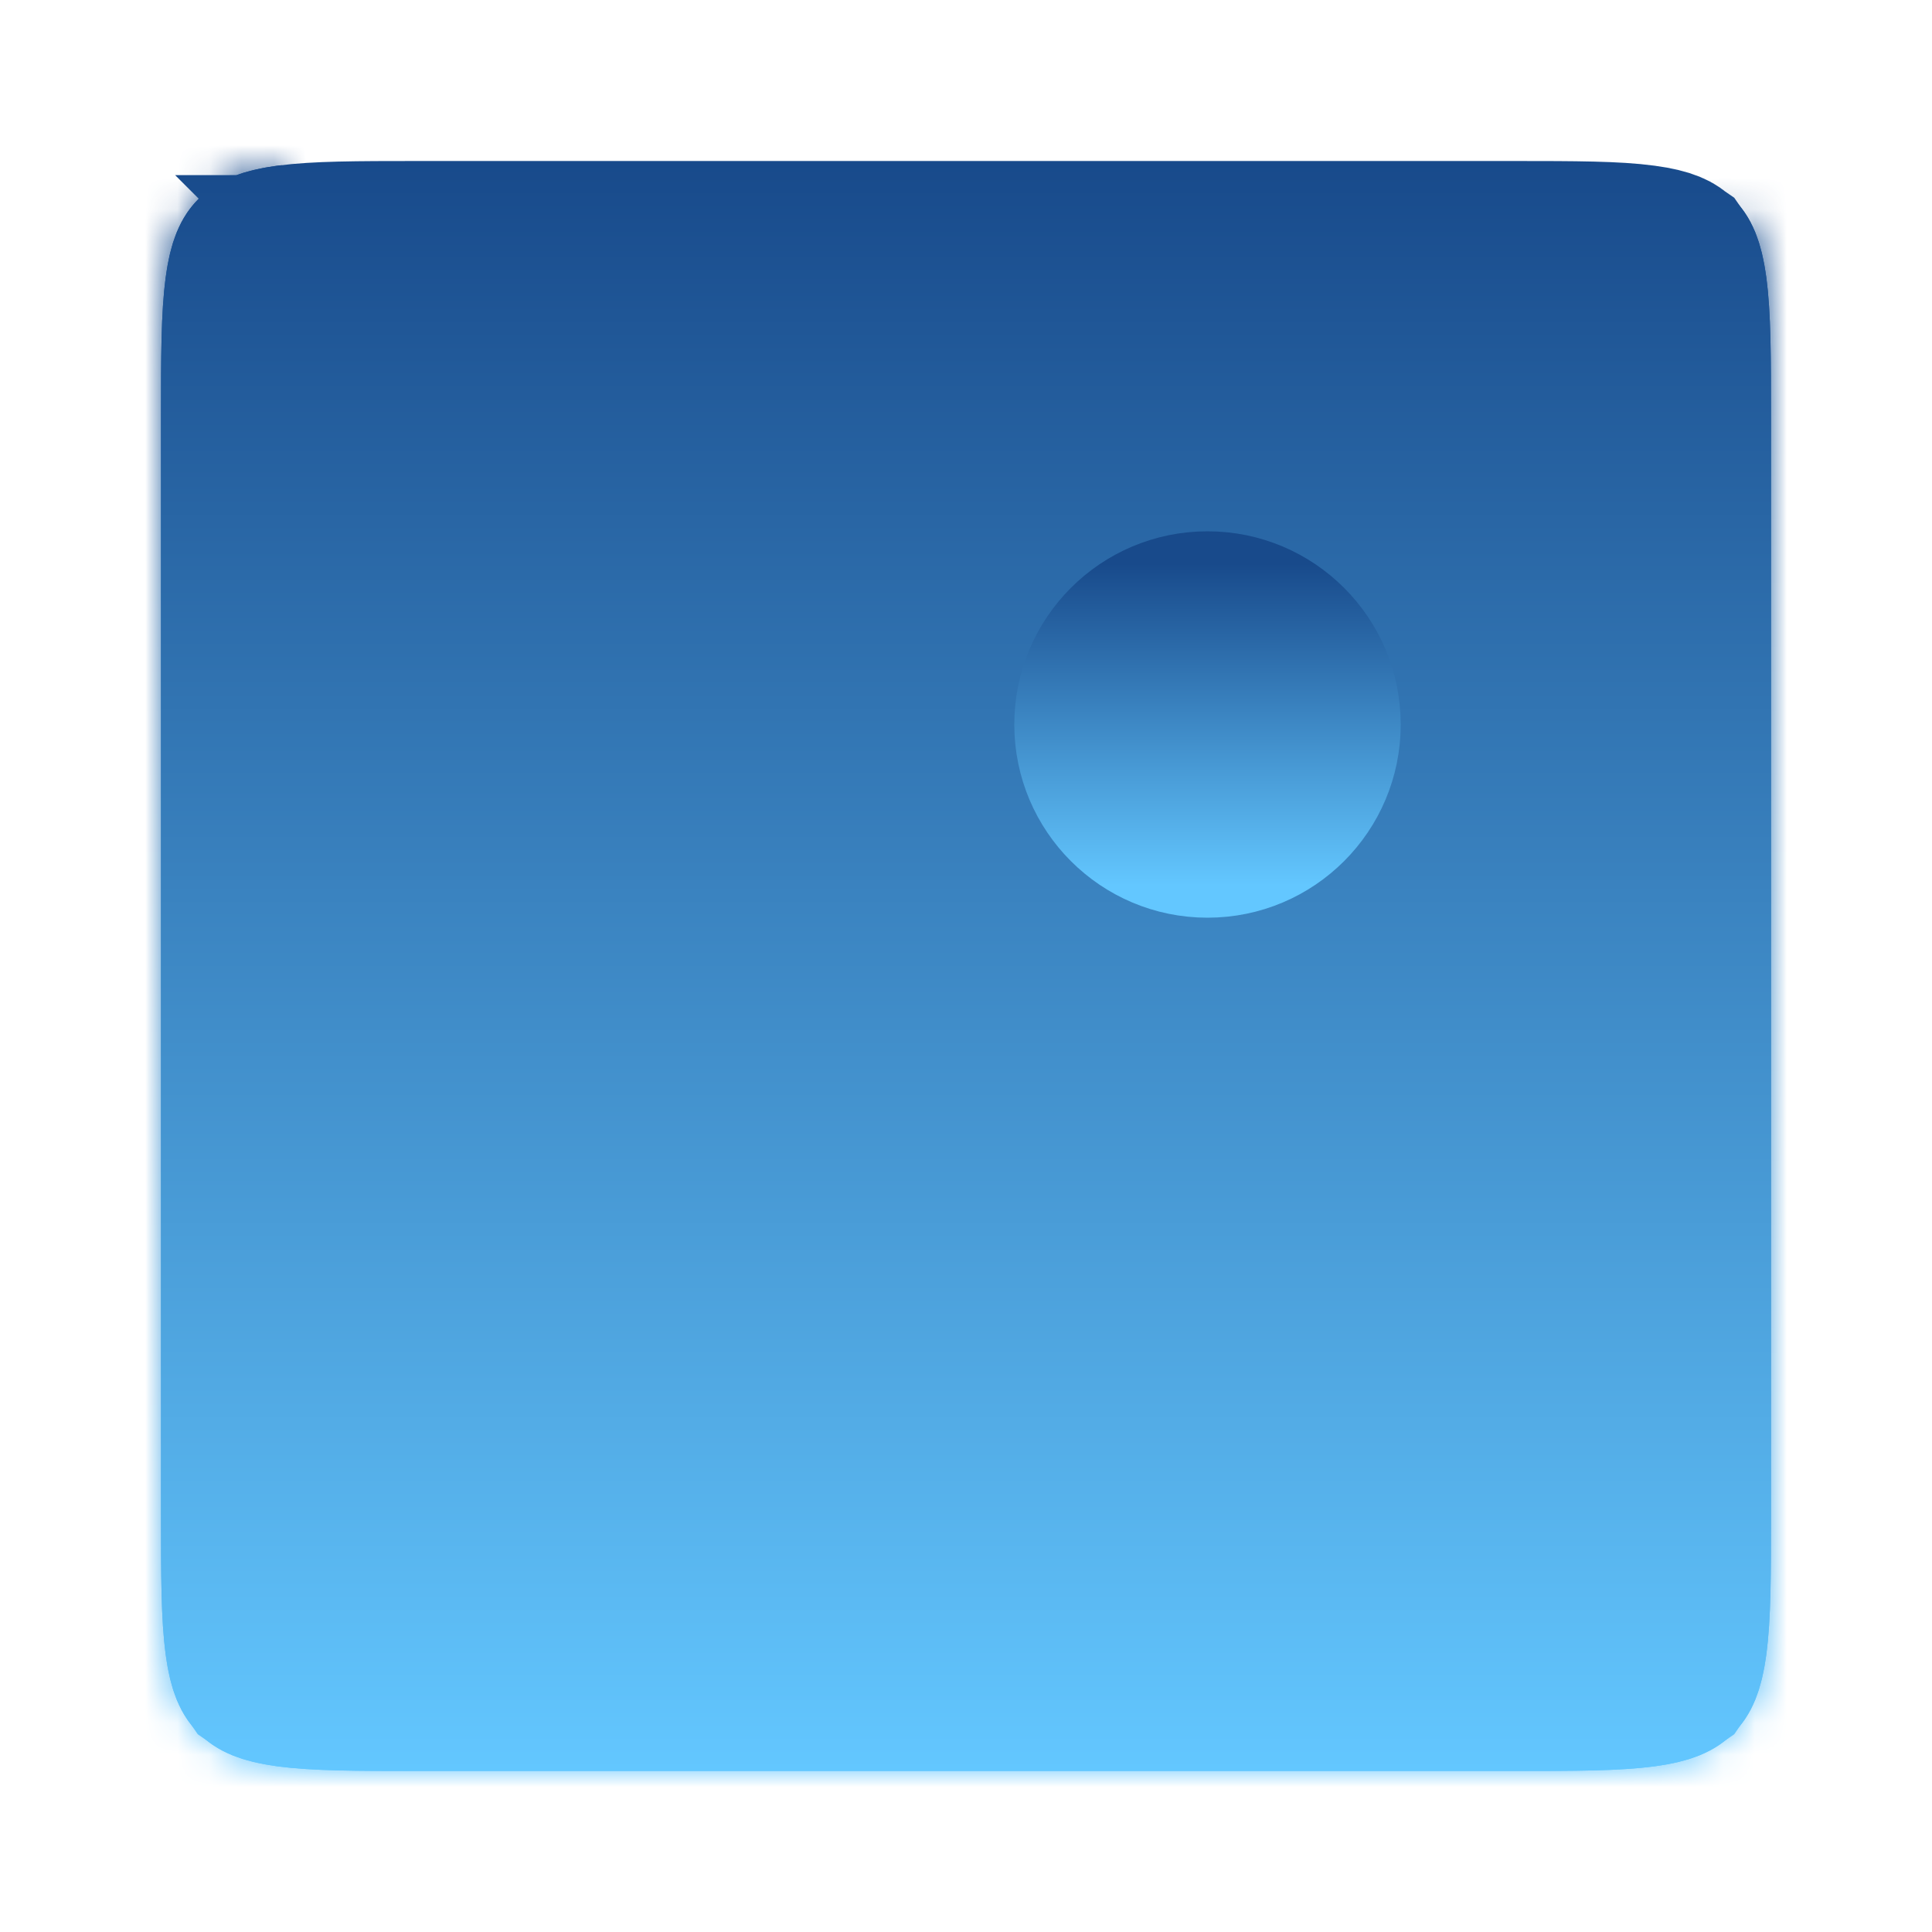 <svg width="60" height="60" viewBox="0 0 60 60" fill="none" xmlns="http://www.w3.org/2000/svg">
<mask id="path-1-inside-1_651_1525" fill="white">
<path fill-rule="evenodd" clip-rule="evenodd" d="M6.172 6.172C5 7.343 5 9.229 5 13V47C5 50.771 5 52.657 6.172 53.829C7.343 55 9.229 55 13 55H47C50.771 55 52.657 55 53.828 53.829C55 52.657 55 50.771 55 47V13C55 9.229 55 7.343 53.828 6.172C53.803 6.146 53.776 6.121 53.75 6.096V42.5H53.314C51.679 42.5 50.861 42.5 50.126 42.196C49.391 41.891 48.813 41.313 47.657 40.157L42.828 35.329C41.495 33.995 40.828 33.329 40 33.329C39.172 33.329 38.505 33.995 37.172 35.329L32.089 40.411C31.142 41.358 30.669 41.831 30.148 41.731C29.627 41.63 29.364 41.015 28.836 39.785L24.827 30.431C23.773 27.97 23.246 26.74 22.204 26.539C21.162 26.339 20.215 27.285 18.322 29.178L8.75 38.75V5.129C7.586 5.269 6.782 5.561 6.172 6.172Z"/>
</mask>
<path fill-rule="evenodd" clip-rule="evenodd" d="M6.172 6.172C5 7.343 5 9.229 5 13V47C5 50.771 5 52.657 6.172 53.829C7.343 55 9.229 55 13 55H47C50.771 55 52.657 55 53.828 53.829C55 52.657 55 50.771 55 47V13C55 9.229 55 7.343 53.828 6.172C53.803 6.146 53.776 6.121 53.75 6.096V42.5H53.314C51.679 42.5 50.861 42.5 50.126 42.196C49.391 41.891 48.813 41.313 47.657 40.157L42.828 35.329C41.495 33.995 40.828 33.329 40 33.329C39.172 33.329 38.505 33.995 37.172 35.329L32.089 40.411C31.142 41.358 30.669 41.831 30.148 41.731C29.627 41.63 29.364 41.015 28.836 39.785L24.827 30.431C23.773 27.97 23.246 26.74 22.204 26.539C21.162 26.339 20.215 27.285 18.322 29.178L8.75 38.75V5.129C7.586 5.269 6.782 5.561 6.172 6.172Z" fill="url(#paint0_linear_651_1525)"/>
<path d="M6.172 6.172L4.757 4.758L4.757 4.758L6.172 6.172ZM53.828 6.172L52.414 7.586L52.414 7.586L53.828 6.172ZM53.75 6.096L55.113 4.632L51.75 1.501V6.096H53.75ZM53.75 42.5V44.5H55.75V42.5H53.75ZM37.172 35.329L38.586 36.743L38.586 36.743L37.172 35.329ZM32.089 40.411L30.675 38.997L32.089 40.411ZM30.148 41.731L29.77 43.694H29.77L30.148 41.731ZM28.836 39.785L26.998 40.573L28.836 39.785ZM24.827 30.431L26.666 29.643L24.827 30.431ZM18.322 29.178L19.736 30.592H19.736L18.322 29.178ZM8.75 38.75H6.75V43.579L10.164 40.164L8.75 38.75ZM8.75 5.129H10.75V2.874L8.511 3.143L8.75 5.129ZM7 13C7 11.058 7.004 9.803 7.129 8.878C7.245 8.01 7.434 7.738 7.586 7.586L4.757 4.758C3.738 5.777 3.341 7.034 3.164 8.345C2.996 9.598 3 11.171 3 13H7ZM7 47V13H3V47H7ZM7.586 52.414C7.434 52.262 7.245 51.99 7.129 51.123C7.004 50.198 7 48.942 7 47H3C3 48.829 2.996 50.402 3.164 51.656C3.341 52.967 3.738 54.224 4.757 55.243L7.586 52.414ZM13 53C11.058 53 9.802 52.996 8.877 52.871C8.01 52.755 7.738 52.567 7.586 52.414L4.757 55.243C5.777 56.262 7.033 56.66 8.344 56.836C9.598 57.004 11.171 57 13 57V53ZM47 53H13V57H47V53ZM52.414 52.414C52.262 52.567 51.99 52.755 51.123 52.871C50.198 52.996 48.942 53 47 53V57C48.829 57 50.402 57.004 51.656 56.836C52.967 56.66 54.223 56.262 55.243 55.243L52.414 52.414ZM53 47C53 48.942 52.996 50.198 52.871 51.123C52.755 51.99 52.566 52.262 52.414 52.414L55.243 55.243C56.262 54.224 56.66 52.967 56.836 51.656C57.004 50.402 57 48.829 57 47H53ZM53 13V47H57V13H53ZM52.414 7.586C52.566 7.738 52.755 8.01 52.871 8.878C52.996 9.803 53 11.058 53 13H57C57 11.171 57.004 9.598 56.836 8.345C56.66 7.034 56.262 5.777 55.243 4.758L52.414 7.586ZM52.387 7.56C52.396 7.568 52.405 7.577 52.414 7.586L55.243 4.758C55.2 4.715 55.157 4.673 55.113 4.632L52.387 7.56ZM51.75 6.096V42.5H55.75V6.096H51.75ZM53.75 40.5H53.314V44.5H53.75V40.5ZM53.314 40.5C51.516 40.5 51.174 40.465 50.892 40.348L49.361 44.043C50.549 44.536 51.842 44.5 53.314 44.5V40.5ZM50.892 40.348C50.609 40.231 50.343 40.014 49.071 38.743L46.243 41.571C47.283 42.612 48.173 43.551 49.361 44.043L50.892 40.348ZM49.071 38.743L44.243 33.914L41.414 36.743L46.243 41.571L49.071 38.743ZM44.243 33.914C43.616 33.288 43.007 32.672 42.438 32.239C41.823 31.77 41.027 31.329 40 31.329V35.329C39.801 35.329 39.753 35.221 40.012 35.419C40.317 35.651 40.708 36.036 41.414 36.743L44.243 33.914ZM40 31.329C38.973 31.329 38.177 31.77 37.562 32.239C36.993 32.672 36.384 33.288 35.757 33.914L38.586 36.743C39.292 36.036 39.683 35.651 39.988 35.419C40.247 35.221 40.199 35.329 40 35.329V31.329ZM35.757 33.914L30.675 38.997L33.503 41.825L38.586 36.743L35.757 33.914ZM30.675 38.997C30.432 39.239 30.246 39.426 30.084 39.579C29.92 39.735 29.823 39.816 29.767 39.858C29.708 39.901 29.758 39.853 29.894 39.806C30.061 39.75 30.286 39.72 30.526 39.767L29.77 43.694C30.842 43.901 31.67 43.427 32.151 43.069C32.6 42.736 33.076 42.252 33.503 41.825L30.675 38.997ZM30.526 39.767C30.767 39.813 30.965 39.924 31.099 40.038C31.208 40.132 31.236 40.196 31.198 40.133C31.161 40.074 31.102 39.962 31.007 39.757C30.913 39.554 30.81 39.312 30.675 38.997L26.998 40.573C27.236 41.127 27.498 41.754 27.791 42.23C28.105 42.74 28.698 43.488 29.77 43.694L30.526 39.767ZM30.675 38.997L26.666 29.643L22.989 31.218L26.998 40.573L30.675 38.997ZM26.666 29.643C26.164 28.473 25.704 27.385 25.214 26.59C24.703 25.759 23.914 24.832 22.582 24.575L21.825 28.503C21.535 28.447 21.531 28.236 21.807 28.686C22.105 29.17 22.436 29.928 22.989 31.218L26.666 29.643ZM22.582 24.575C21.249 24.319 20.173 24.886 19.39 25.468C18.64 26.025 17.808 26.864 16.908 27.764L19.736 30.592C20.729 29.599 21.318 29.018 21.774 28.679C22.198 28.365 22.116 28.559 21.825 28.503L22.582 24.575ZM16.908 27.764L7.336 37.336L10.164 40.164L19.736 30.592L16.908 27.764ZM10.75 38.75V5.129H6.75V38.75H10.75ZM7.586 7.586C7.744 7.428 8.032 7.23 8.989 7.115L8.511 3.143C7.141 3.308 5.82 3.695 4.757 4.758L7.586 7.586Z" fill="url(#paint1_linear_651_1525)" mask="url(#path-1-inside-1_651_1525)"/>
<path d="M7.5 13C7.5 11.044 7.505 9.828 7.624 8.944C7.731 8.146 7.89 7.989 7.937 7.942C7.938 7.941 7.939 7.94 7.939 7.939C7.94 7.939 7.941 7.938 7.942 7.937C7.989 7.89 8.146 7.731 8.944 7.624C9.828 7.505 11.044 7.5 13 7.5H47C48.956 7.5 50.172 7.505 51.056 7.624C51.854 7.731 52.011 7.89 52.058 7.937L52.061 7.939L52.063 7.942C52.11 7.989 52.269 8.146 52.376 8.944C52.495 9.828 52.5 11.044 52.5 13V47C52.5 48.956 52.495 50.172 52.376 51.056C52.269 51.854 52.11 52.011 52.063 52.058L52.061 52.061L52.058 52.063C52.011 52.11 51.854 52.269 51.056 52.376C50.172 52.495 48.956 52.5 47 52.5H13C11.044 52.5 9.828 52.495 8.944 52.376C8.146 52.269 7.989 52.11 7.942 52.063L7.939 52.061L7.937 52.058C7.89 52.011 7.731 51.854 7.624 51.056C7.505 50.172 7.5 48.956 7.5 47V13Z" fill="url(#paint2_linear_651_1525)" stroke="url(#paint3_linear_651_1525)" stroke-width="5"/>
<circle cx="37.5" cy="22.5" r="5" fill="url(#paint4_linear_651_1525)" stroke="url(#paint5_linear_651_1525)" stroke-width="2" stroke-linecap="round"/>
<defs>
<linearGradient id="paint0_linear_651_1525" x1="30" y1="5.129" x2="30" y2="55" gradientUnits="userSpaceOnUse">
<stop stop-color="#184A8B"/>
<stop offset="1" stop-color="#63C7FF"/>
</linearGradient>
<linearGradient id="paint1_linear_651_1525" x1="30" y1="5.129" x2="30" y2="55" gradientUnits="userSpaceOnUse">
<stop stop-color="#184A8B"/>
<stop offset="1" stop-color="#63C7FF"/>
</linearGradient>
<linearGradient id="paint2_linear_651_1525" x1="30" y1="5" x2="30" y2="55" gradientUnits="userSpaceOnUse">
<stop stop-color="#184A8B"/>
<stop offset="1" stop-color="#63C7FF"/>
</linearGradient>
<linearGradient id="paint3_linear_651_1525" x1="30" y1="5" x2="30" y2="55" gradientUnits="userSpaceOnUse">
<stop stop-color="#184A8B"/>
<stop offset="1" stop-color="#63C7FF"/>
</linearGradient>
<linearGradient id="paint4_linear_651_1525" x1="37.5" y1="17.5" x2="37.5" y2="27.5" gradientUnits="userSpaceOnUse">
<stop stop-color="#184A8B"/>
<stop offset="1" stop-color="#63C7FF"/>
</linearGradient>
<linearGradient id="paint5_linear_651_1525" x1="37.5" y1="17.5" x2="37.5" y2="27.5" gradientUnits="userSpaceOnUse">
<stop stop-color="#184A8B"/>
<stop offset="1" stop-color="#63C7FF"/>
</linearGradient>
</defs>
</svg>
